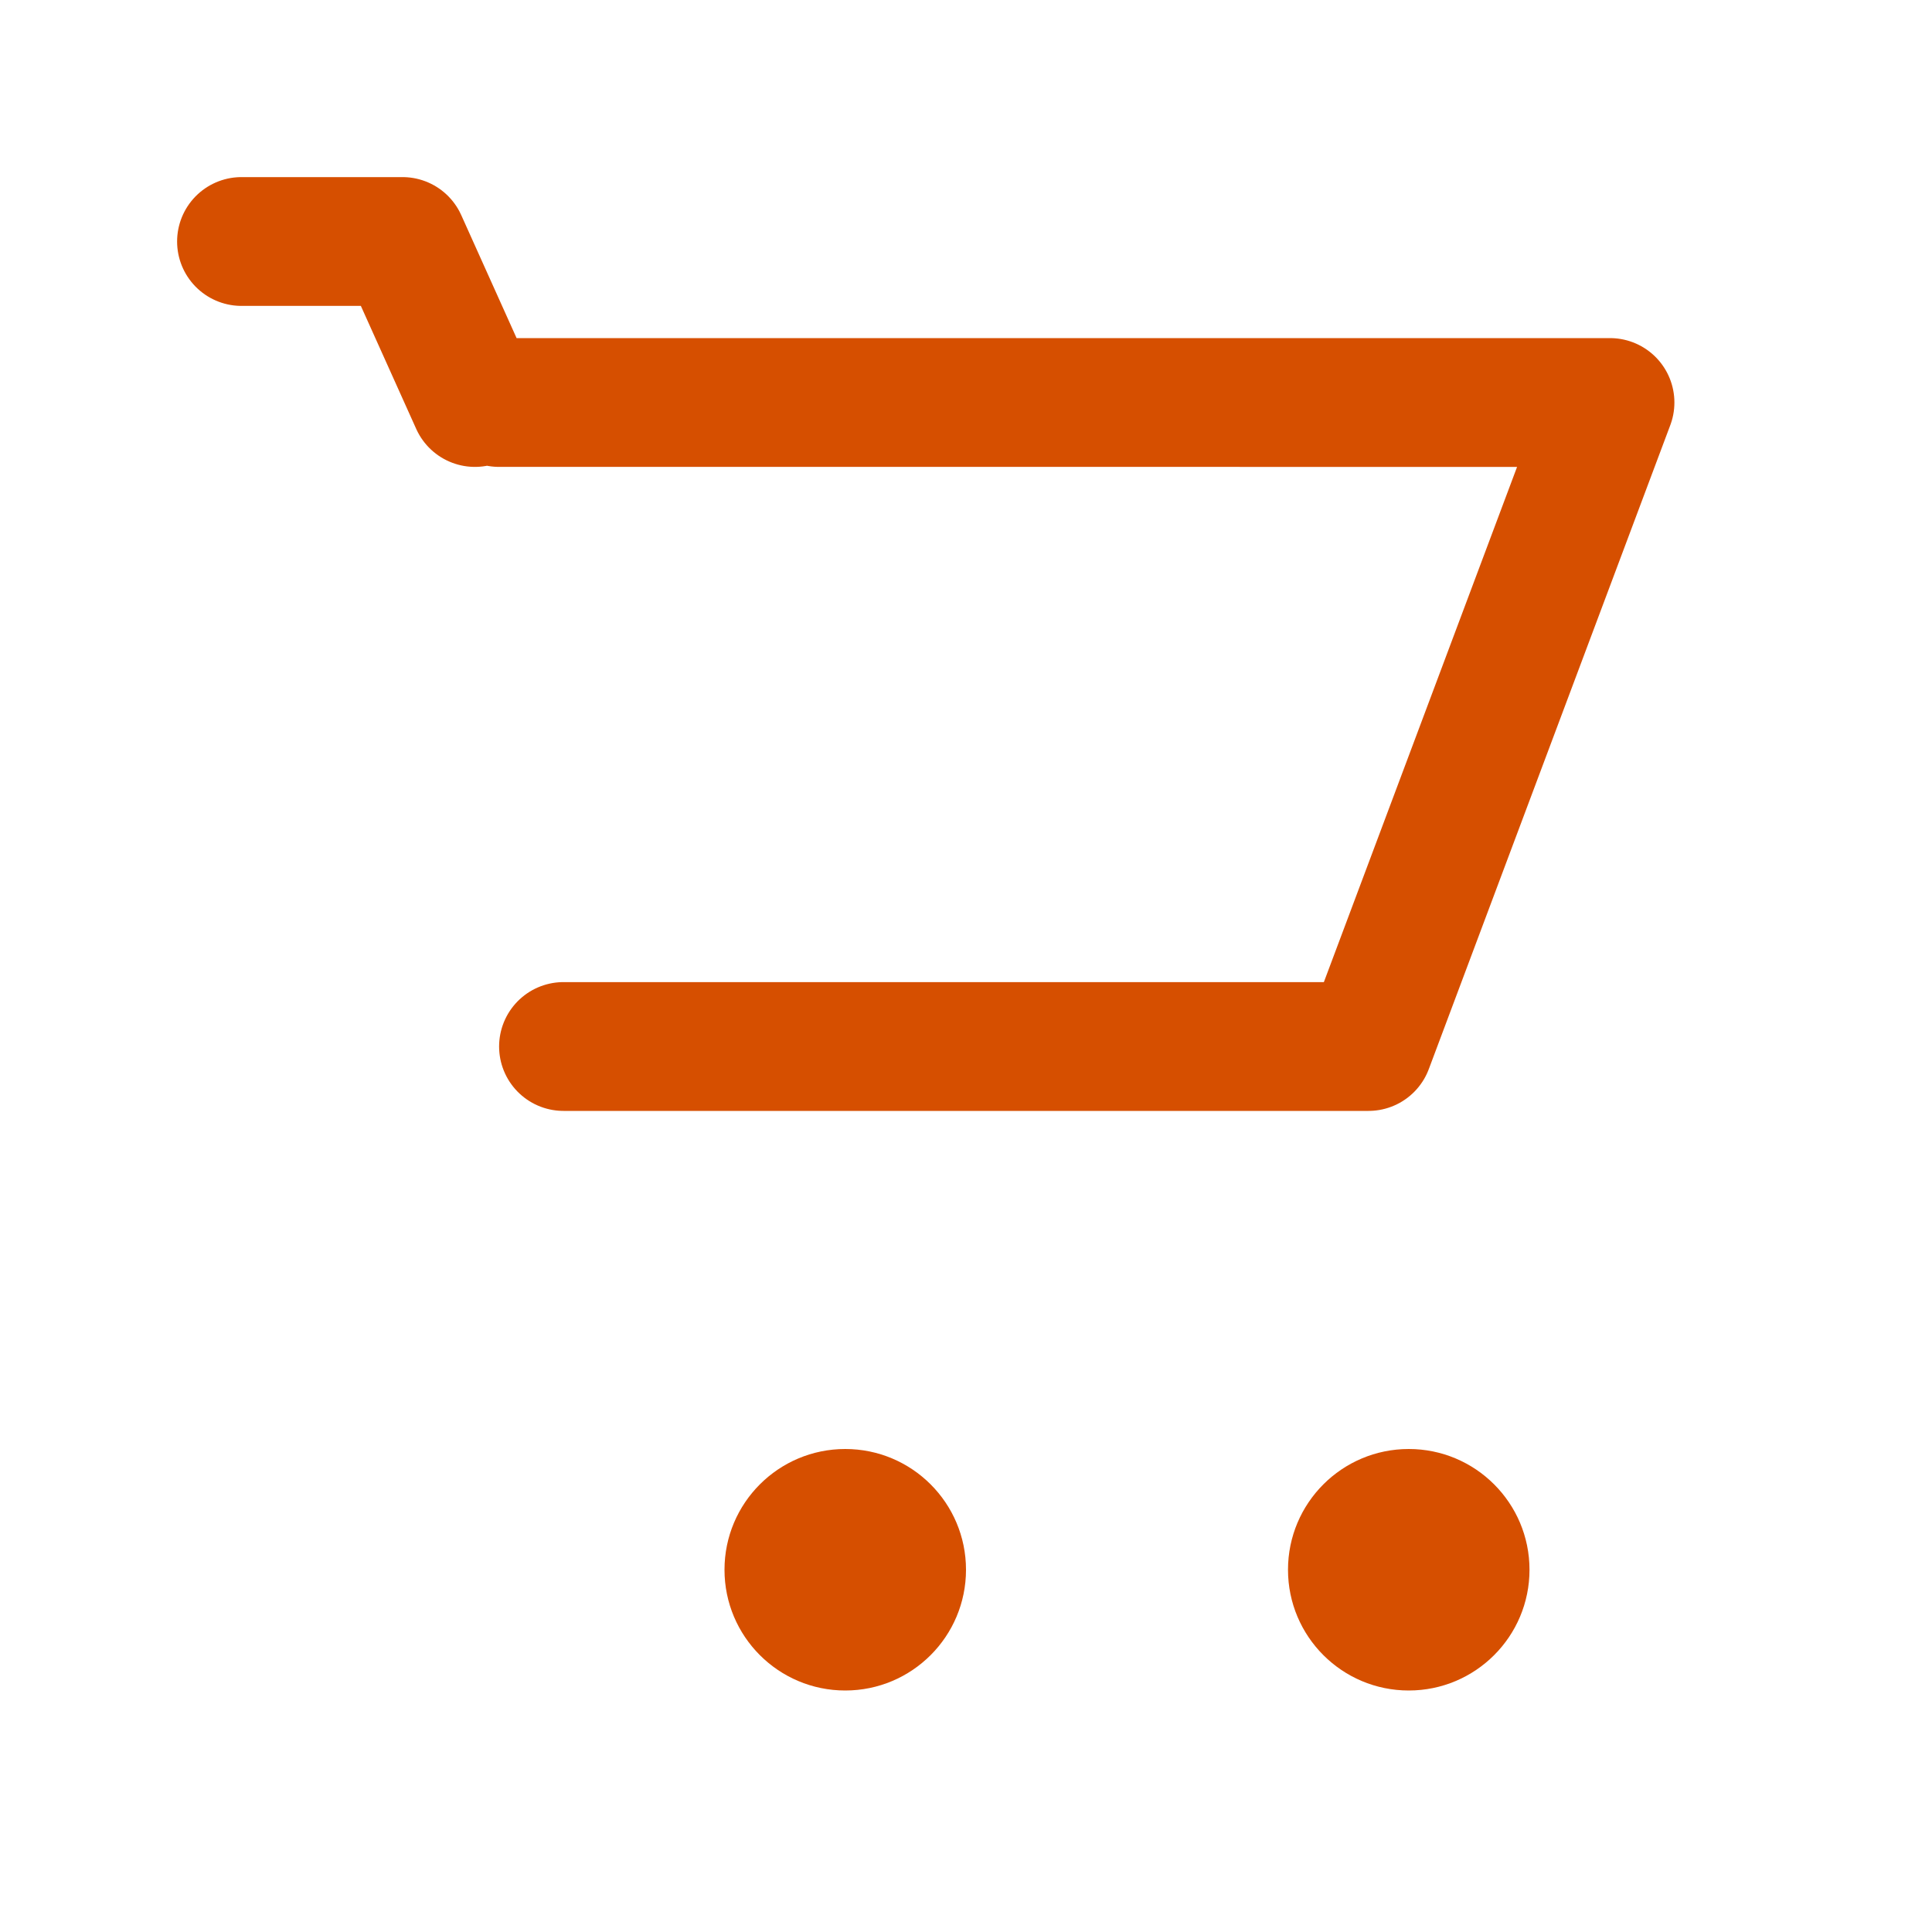 <svg viewBox="0 0 24 24" fill="none" xmlns="http://www.w3.org/2000/svg">
  <path d="M3 3h2l.9 2M7 13h10l3-8H6.2"
        stroke="#d64f00" stroke-width="1.6"
        stroke-linecap="round" stroke-linejoin="round"/>
  <circle cx="10.5" cy="19.5" r="1.5" fill="#d64f00"/>
  <circle cx="17.5" cy="19.5" r="1.5" fill="#d64f00"/>
</svg>
